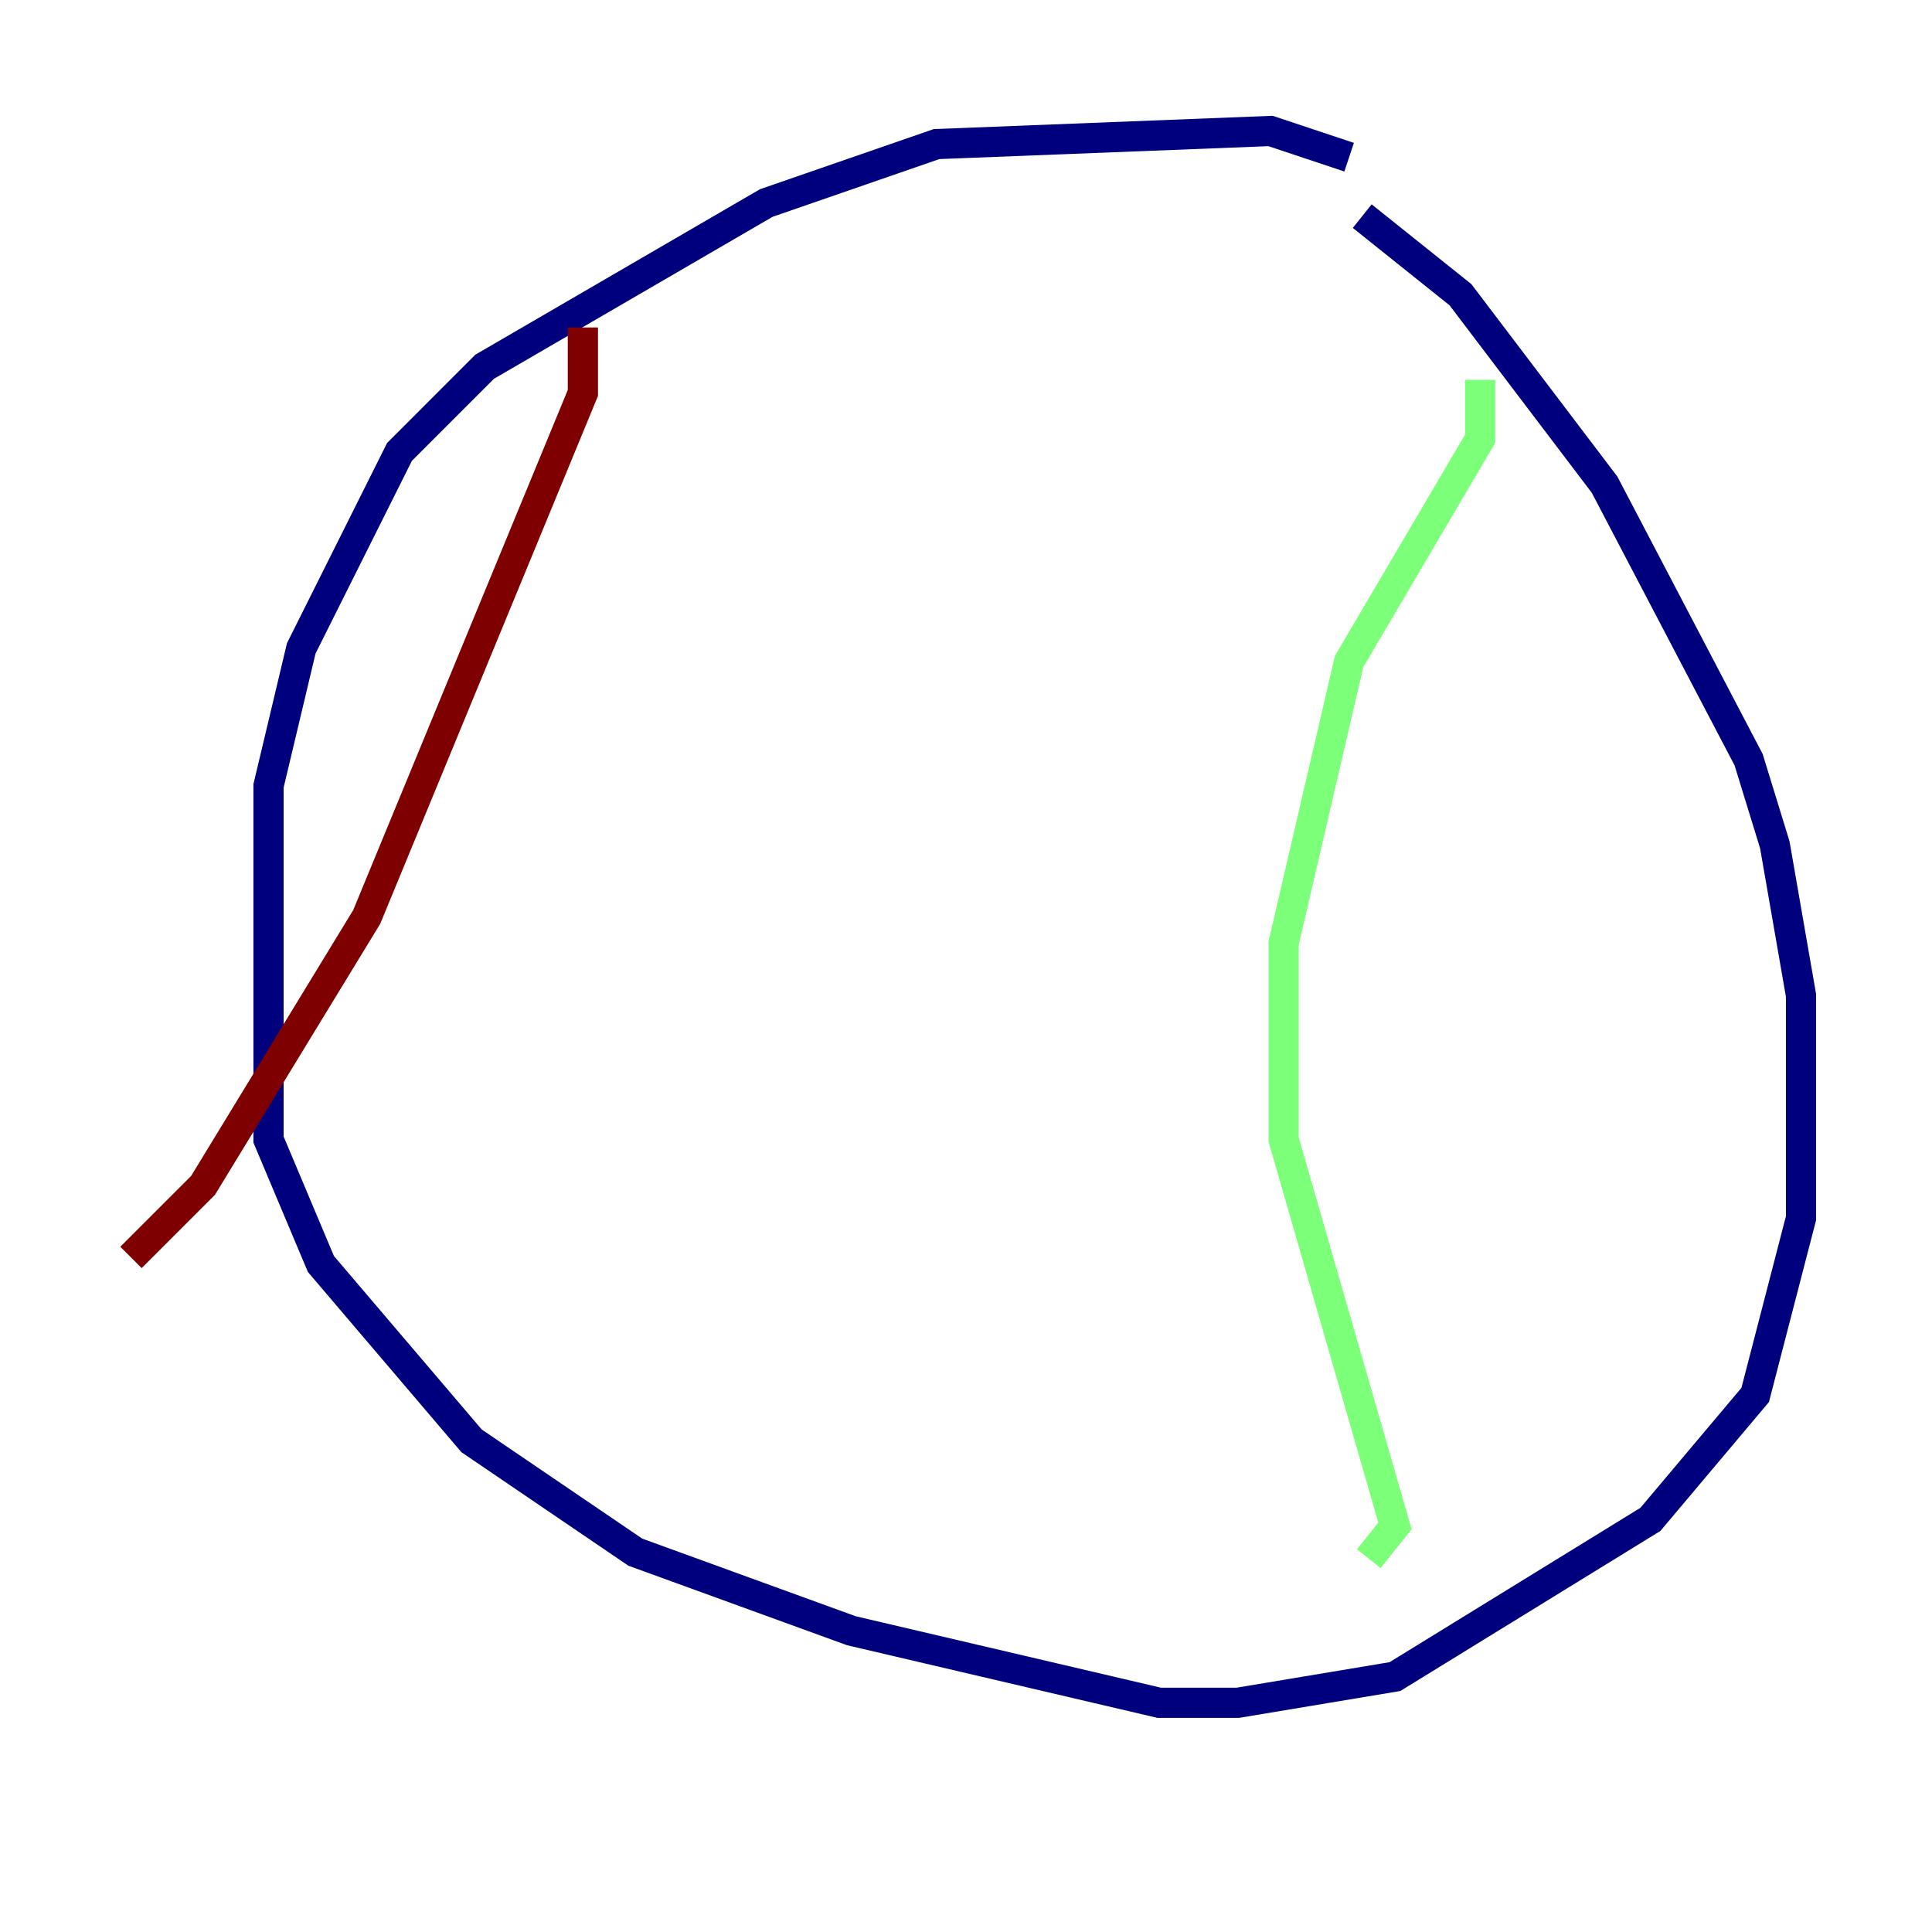 <?xml version="1.0" encoding="utf-8" ?>
<svg baseProfile="tiny" height="128" version="1.2" viewBox="0,0,128,128" width="128" xmlns="http://www.w3.org/2000/svg" xmlns:ev="http://www.w3.org/2001/xml-events" xmlns:xlink="http://www.w3.org/1999/xlink"><defs /><polyline fill="none" points="89.383,10.414 84.176,8.678 62.047,9.546 50.766,13.451 32.108,24.298 26.468,29.939 19.959,42.956 17.79,52.068 17.79,75.498 21.261,83.742 31.241,95.458 42.088,102.834 56.407,108.041 76.8,112.814 82.007,112.814 92.42,111.078 109.342,100.664 116.285,92.42 119.322,80.705 119.322,65.953 117.586,55.973 115.851,50.332 106.305,32.108 96.759,19.525 90.251,14.319" stroke="#00007f" stroke-width="2" /><polyline fill="none" points="98.061,25.166 98.061,29.071 89.383,43.824 85.044,62.481 85.044,75.498 92.42,101.098 90.685,103.268" stroke="#7cff79" stroke-width="2" /><polyline fill="none" points="38.617,21.695 38.617,26.034 24.298,60.746 13.451,78.536 8.678,83.308" stroke="#7f0000" stroke-width="2" /></svg>